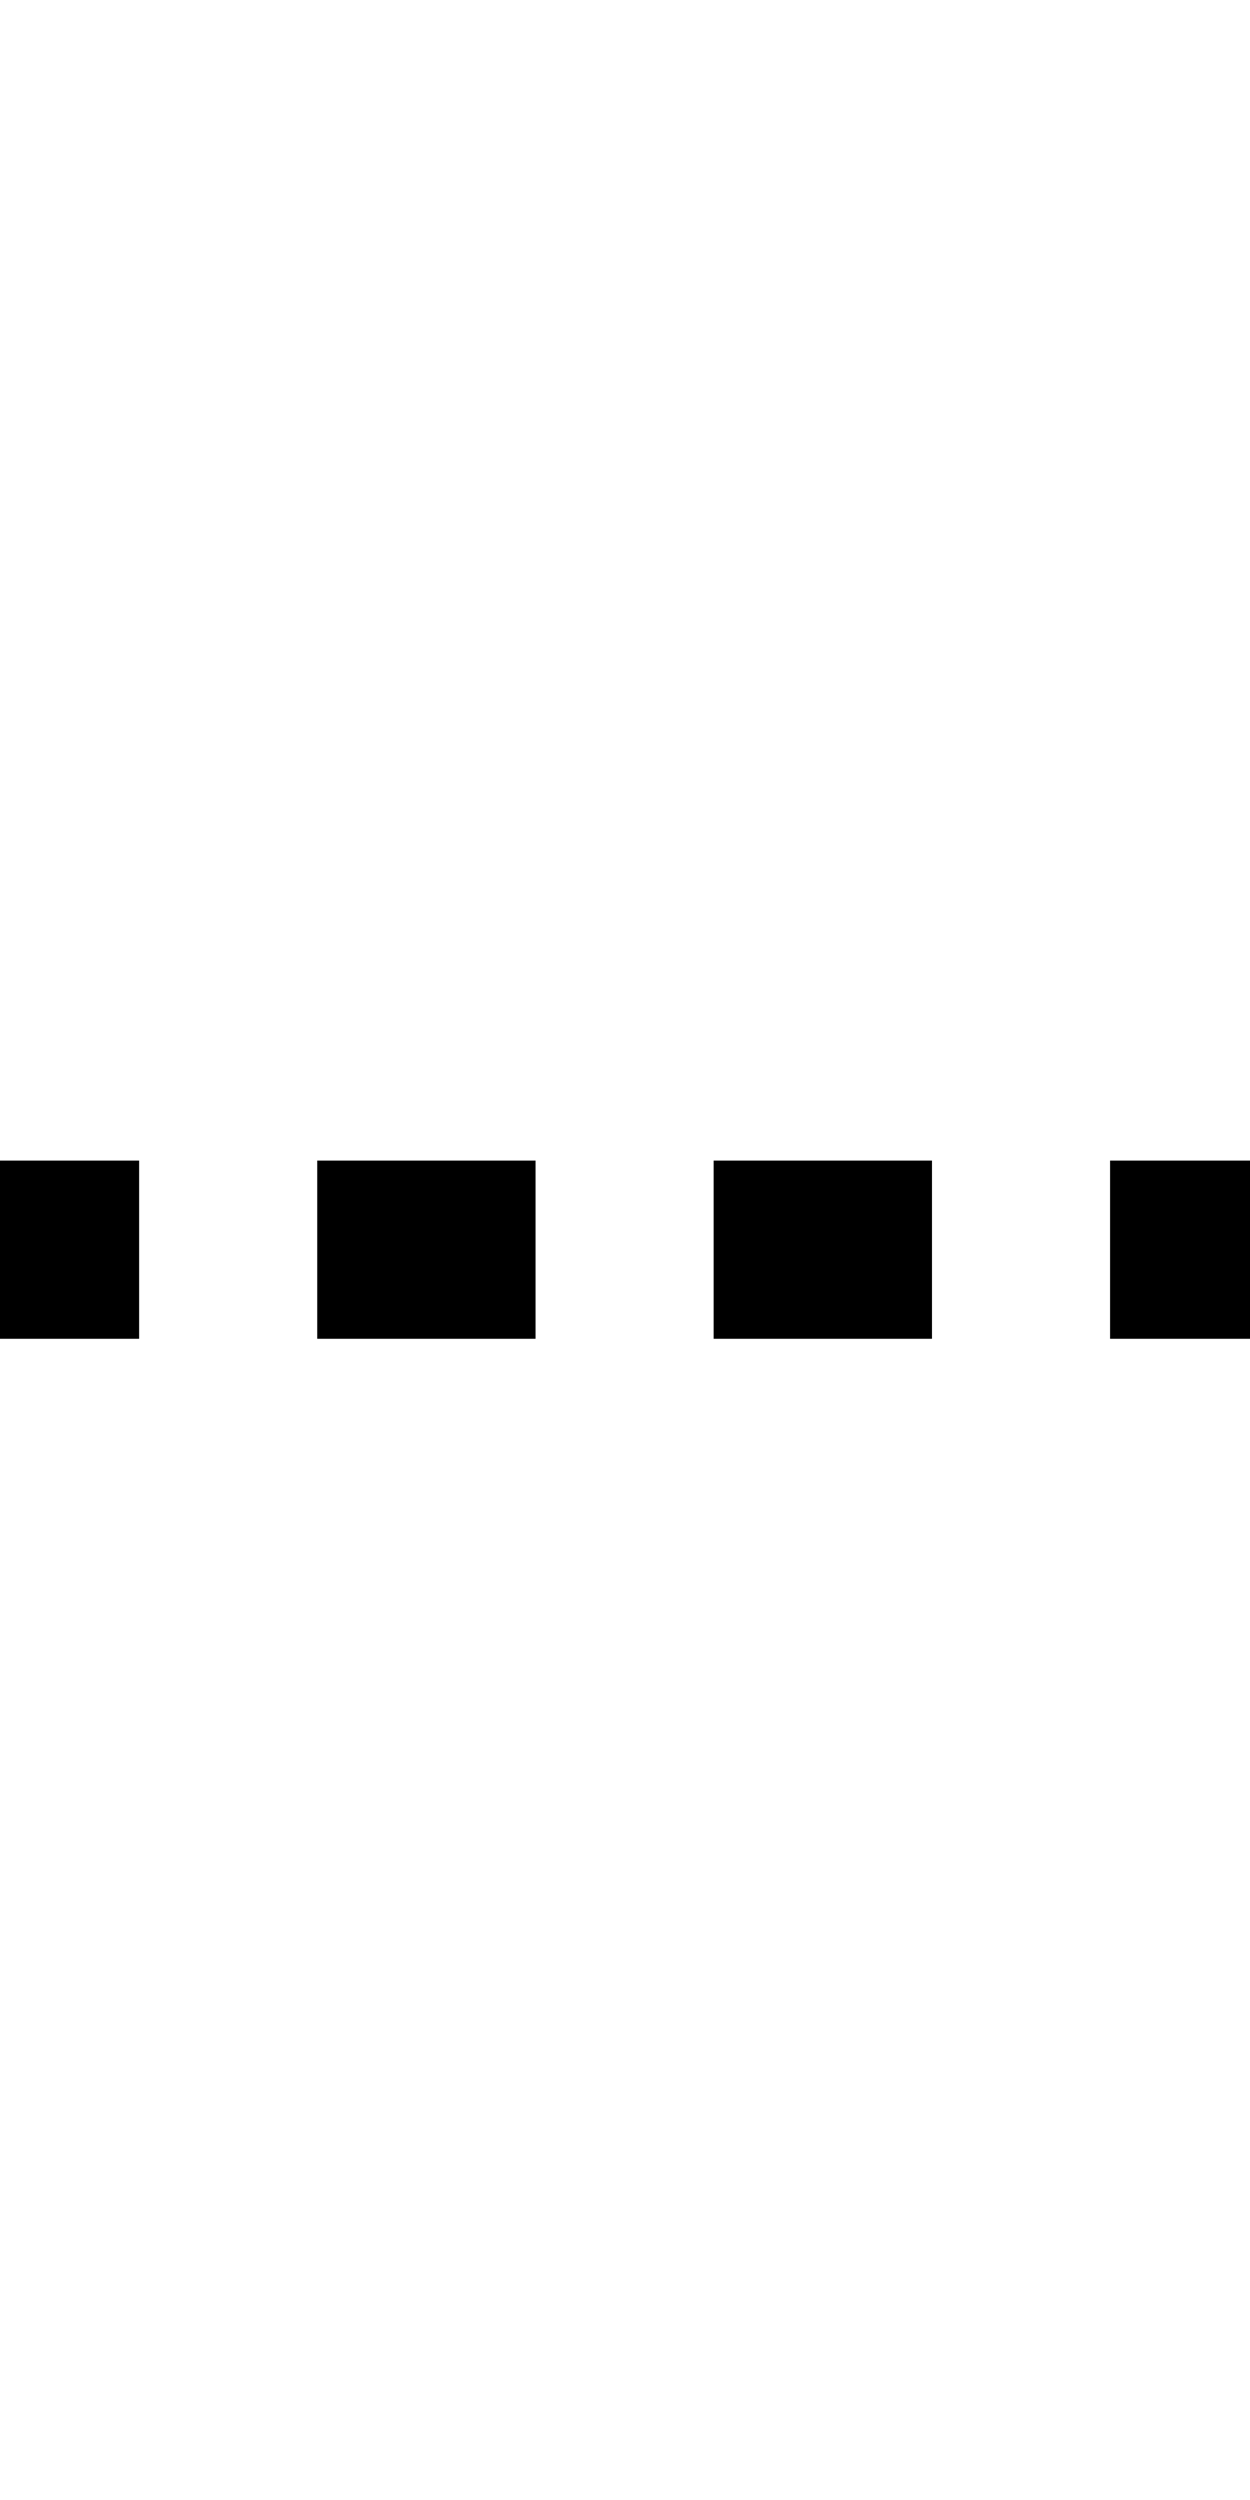 <?xml version="1.0" encoding="UTF-8" standalone="no"?>
<svg
   xmlns:dc="http://purl.org/dc/elements/1.1/"
   xmlns:cc="http://creativecommons.org/ns#"
   xmlns:rdf="http://www.w3.org/1999/02/22-rdf-syntax-ns#"
   xmlns:svg="http://www.w3.org/2000/svg"
   xmlns="http://www.w3.org/2000/svg"
   id="svg3355"
   height="2048"
   width="1024"
   version="1.1">
  <defs
     id="defs3357" />
  <g
     id="layer1"
     transform="matrix(0,0.859,-0.25,0,87.19,572.282)">
    <path
       transform="matrix(0,-3.997,1.164,0,-666.356,348.53)"
       d="M -64,951 V 1097 H 114 V 951 Z m 324,0 V 1097 H 439 V 951 Z m 325,0 V 1097 H 764 V 951 Z m 325,0 V 1097 h 178 V 951 Z"
       style="display:inline;fill:#000000;fill-opacity:1;stroke:none;stroke-width:0.464"
       id="path5114-5-3" />
  </g>
  <g
     transform="matrix(0,0.859,-0.279,0,943.049,572.282)"
     id="layer1-3" />
  <g
     transform="matrix(0,0.859,-0.371,0,400.605,572.282)"
     id="layer1-7" />
  <g
     id="layer1-7-6"
     transform="matrix(0,0.859,-0.371,0,618.998,572.282)" />
</svg>
